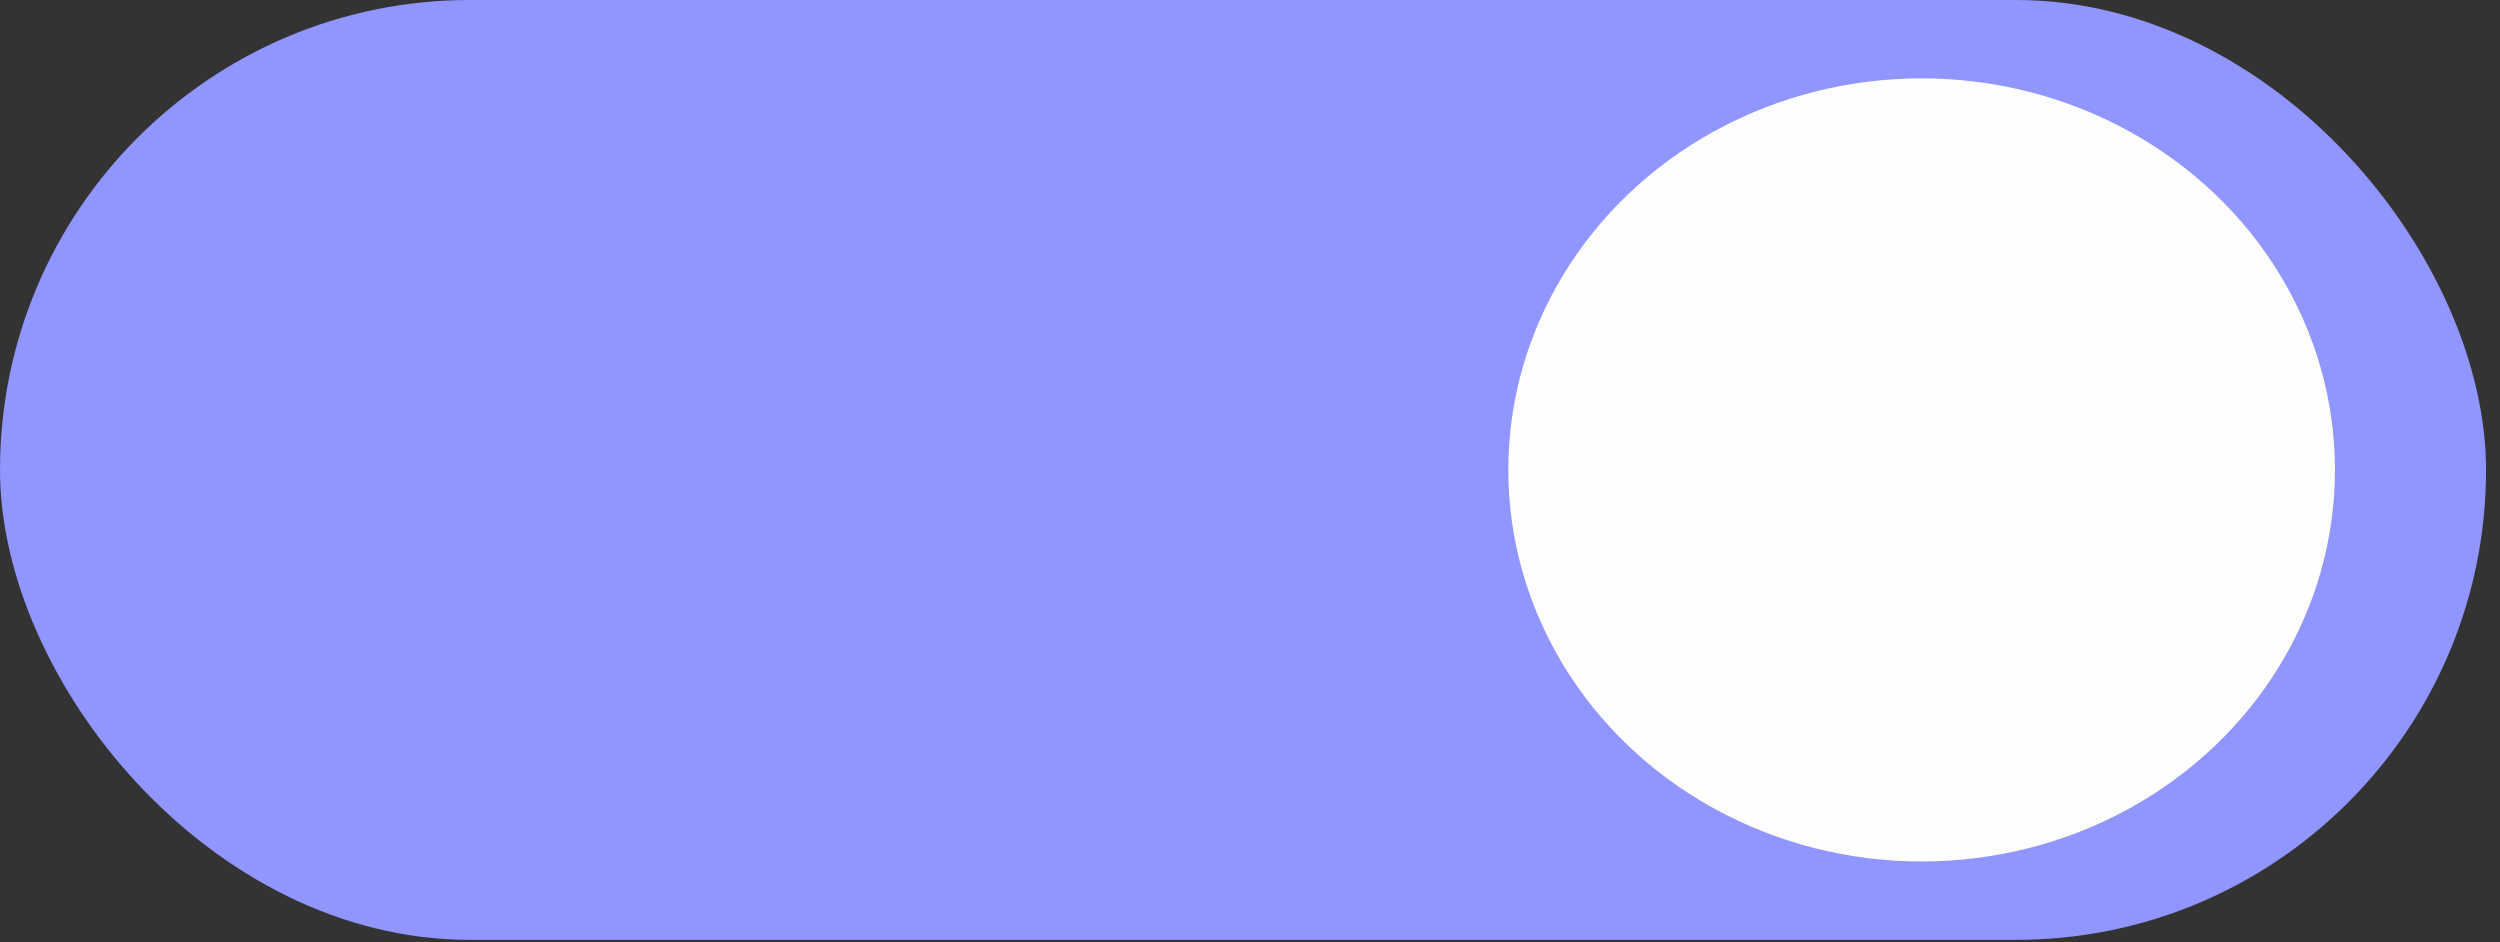 <svg width="69" height="26" viewBox="0 0 69 26" fill="none" xmlns="http://www.w3.org/2000/svg">
<rect x="0" y="0" width="69" height="26" fill="#333333" stroke="none"/>
<rect x="68.615" y="25.94" width="68.615" height="25.94" rx="12.97" transform="rotate(-180 68.615 25.94)" fill="#9095FF"/>
<ellipse cx="53.037" cy="12.97" rx="11.408" ry="10.807" transform="rotate(-180 53.037 12.97)" fill="#FEFEFE"/>
</svg>
